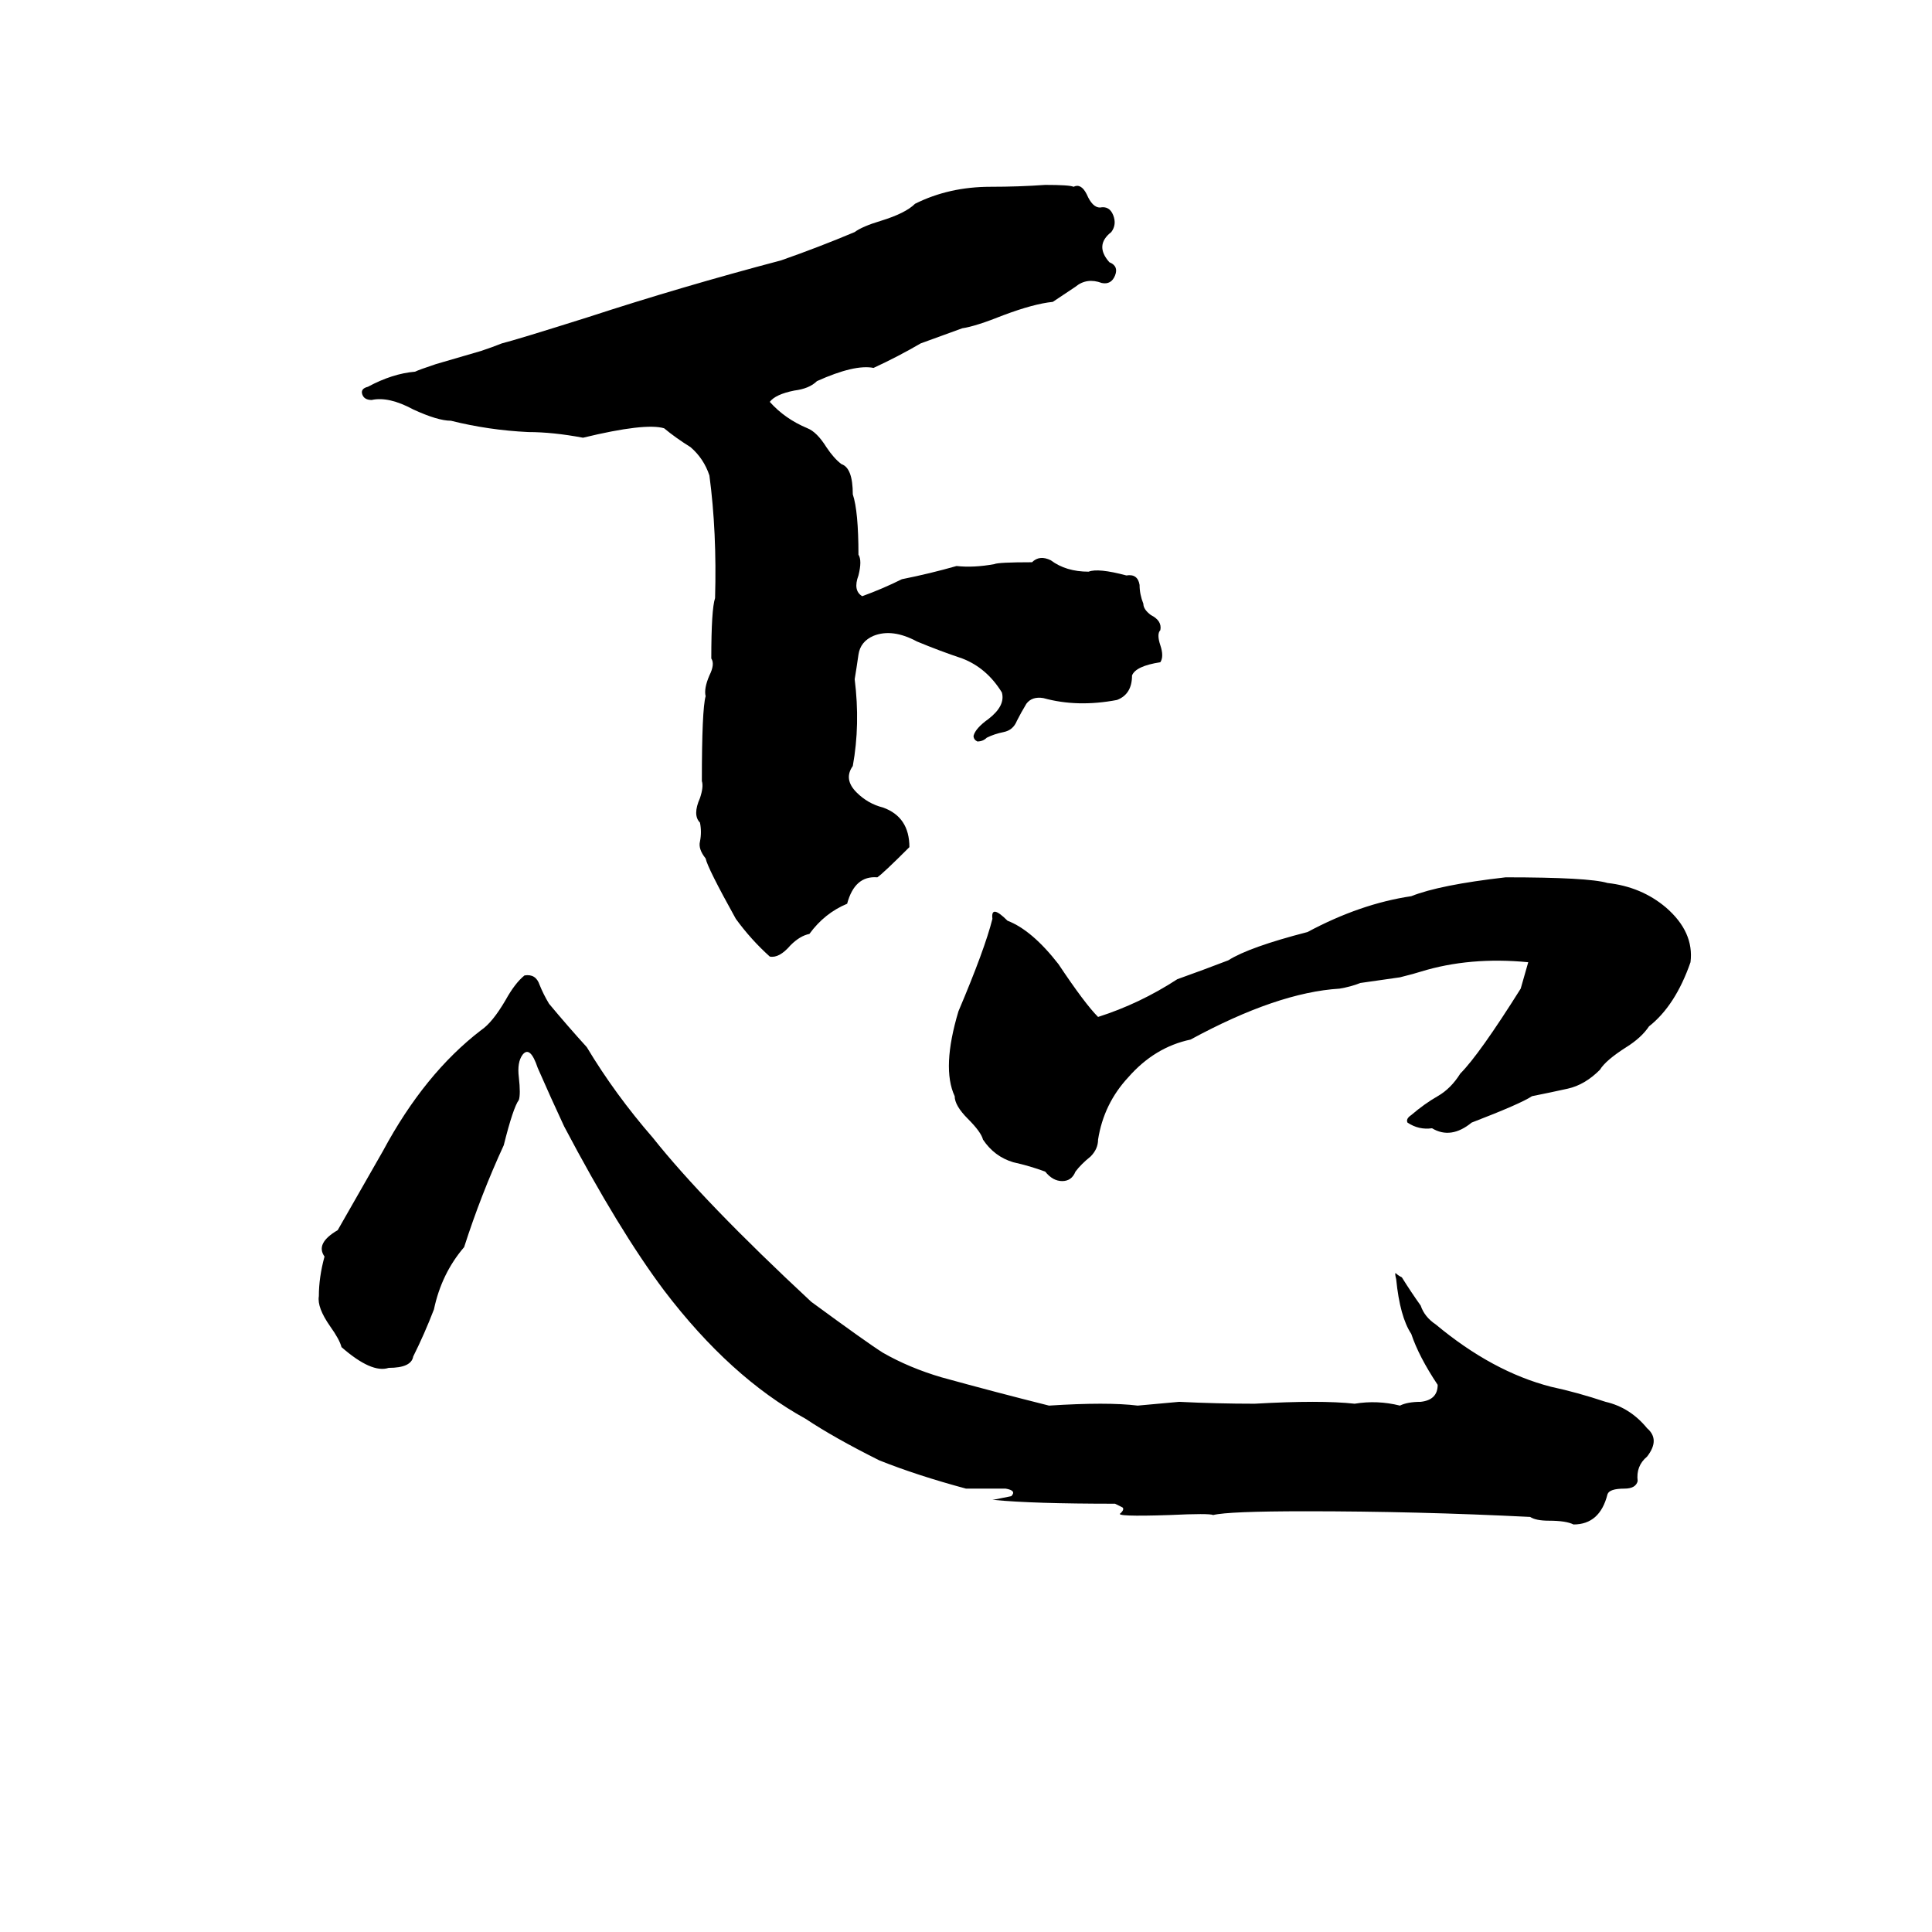 <svg xmlns="http://www.w3.org/2000/svg" viewBox="0 -800 1024 1024">
	<path fill="#000000" d="M554 -702Q567 -702 569 -701Q573 -703 576 -697Q579 -690 583 -690Q588 -691 590 -686Q592 -681 589 -677Q580 -670 588 -661Q593 -659 591 -654Q589 -649 584 -650Q576 -653 570 -648Q564 -644 558 -640Q548 -639 532 -633Q517 -627 510 -626Q499 -622 488 -618Q476 -611 463 -605Q453 -607 433 -598Q429 -594 421 -593Q411 -591 408 -587Q416 -578 428 -573Q433 -571 438 -563Q442 -557 446 -554Q452 -552 452 -538Q455 -529 455 -506Q457 -503 455 -495Q452 -487 457 -484Q468 -488 478 -493Q493 -496 507 -500Q516 -499 527 -501Q529 -502 547 -502Q551 -506 557 -503Q565 -497 577 -497Q582 -499 597 -495Q603 -496 604 -490Q604 -485 606 -480Q606 -477 610 -474Q616 -471 615 -466Q613 -464 615 -458Q617 -452 615 -449Q602 -447 600 -442Q600 -432 592 -429Q571 -425 553 -430Q547 -431 544 -427Q541 -422 539 -418Q537 -413 532 -412Q527 -411 523 -409Q521 -407 518 -407Q516 -408 516 -410Q517 -414 524 -419Q533 -426 531 -433Q523 -446 510 -451Q498 -455 486 -460Q473 -467 463 -463Q456 -460 455 -453Q454 -446 453 -440Q456 -416 452 -394Q447 -387 454 -380Q460 -374 468 -372Q482 -367 482 -351Q468 -337 465 -335Q453 -336 449 -321Q437 -316 429 -305Q424 -304 419 -299Q413 -292 408 -293Q398 -302 390 -313Q375 -340 374 -345Q370 -350 371 -354Q372 -359 371 -364Q367 -368 371 -377Q373 -383 372 -386Q372 -424 374 -431Q373 -435 376 -442Q379 -448 377 -451Q377 -477 379 -483Q380 -518 376 -548Q373 -557 366 -563Q358 -568 352 -573Q342 -576 309 -568Q293 -571 280 -571Q259 -572 239 -577Q232 -577 219 -583Q206 -590 197 -588Q193 -588 192 -591Q191 -594 195 -595Q208 -602 220 -603Q222 -604 231 -607L255 -614Q261 -616 266 -618Q274 -620 312 -632Q361 -648 414 -662Q434 -669 453 -677Q457 -680 467 -683Q480 -687 485 -692Q503 -701 525 -701Q540 -701 554 -702ZM798 -335Q842 -335 852 -332Q870 -330 883 -319Q898 -306 896 -290Q888 -267 874 -256Q870 -250 862 -245Q851 -238 848 -233Q840 -225 831 -223Q822 -221 812 -219Q806 -215 780 -205Q769 -196 759 -202Q752 -201 746 -205Q745 -207 748 -209Q755 -215 762 -219Q769 -223 774 -231Q784 -241 806 -276Q808 -283 810 -290Q779 -293 753 -285Q750 -284 742 -282L721 -279Q716 -277 710 -276Q677 -274 631 -249Q612 -245 598 -229Q585 -215 582 -196Q582 -191 578 -187Q573 -183 570 -179Q568 -174 563 -174Q558 -174 554 -179Q546 -182 537 -184Q527 -187 521 -196Q520 -200 513 -207Q506 -214 506 -219Q499 -234 508 -264Q522 -297 526 -313Q525 -321 534 -312Q547 -307 561 -289Q575 -268 582 -261Q604 -268 624 -281Q638 -286 651 -291Q662 -298 693 -306Q721 -321 748 -325Q763 -331 798 -335ZM278 -283Q284 -284 286 -278Q288 -273 291 -268Q301 -256 311 -245Q326 -220 346 -197Q373 -163 430 -110Q460 -88 468 -83Q482 -75 499 -70Q528 -62 556 -55Q587 -57 603 -55Q614 -56 625 -57Q645 -56 665 -56Q700 -58 718 -56Q730 -58 742 -55Q746 -57 753 -57Q762 -58 762 -66Q752 -81 748 -93Q742 -102 740 -122Q739 -126 740 -125Q741 -124 743 -123Q748 -115 753 -108Q755 -102 761 -98Q791 -73 822 -65Q836 -62 851 -57Q864 -54 873 -43Q880 -37 873 -28Q867 -23 868 -15Q867 -11 861 -11Q853 -11 852 -8Q848 8 834 8Q830 6 821 6Q814 6 811 4Q751 1 692 1Q651 1 643 3Q641 2 620 3Q590 4 594 2Q596 0 595 -1Q593 -2 591 -3Q547 -3 527 -5H526Q531 -6 536 -7Q539 -10 533 -11Q523 -11 512 -11Q486 -18 466 -26Q442 -38 427 -48Q387 -70 352 -116Q328 -148 299 -203Q292 -218 285 -234Q281 -246 277 -241Q274 -237 275 -229Q276 -220 275 -217Q272 -213 267 -193Q255 -167 246 -139Q234 -125 230 -106Q225 -93 219 -81Q218 -75 206 -75Q197 -72 181 -86Q180 -90 175 -97Q168 -107 169 -113Q169 -123 172 -134Q167 -141 179 -148Q191 -169 203 -190Q225 -231 255 -254Q261 -258 268 -270Q273 -279 278 -283Z"/>
</svg>